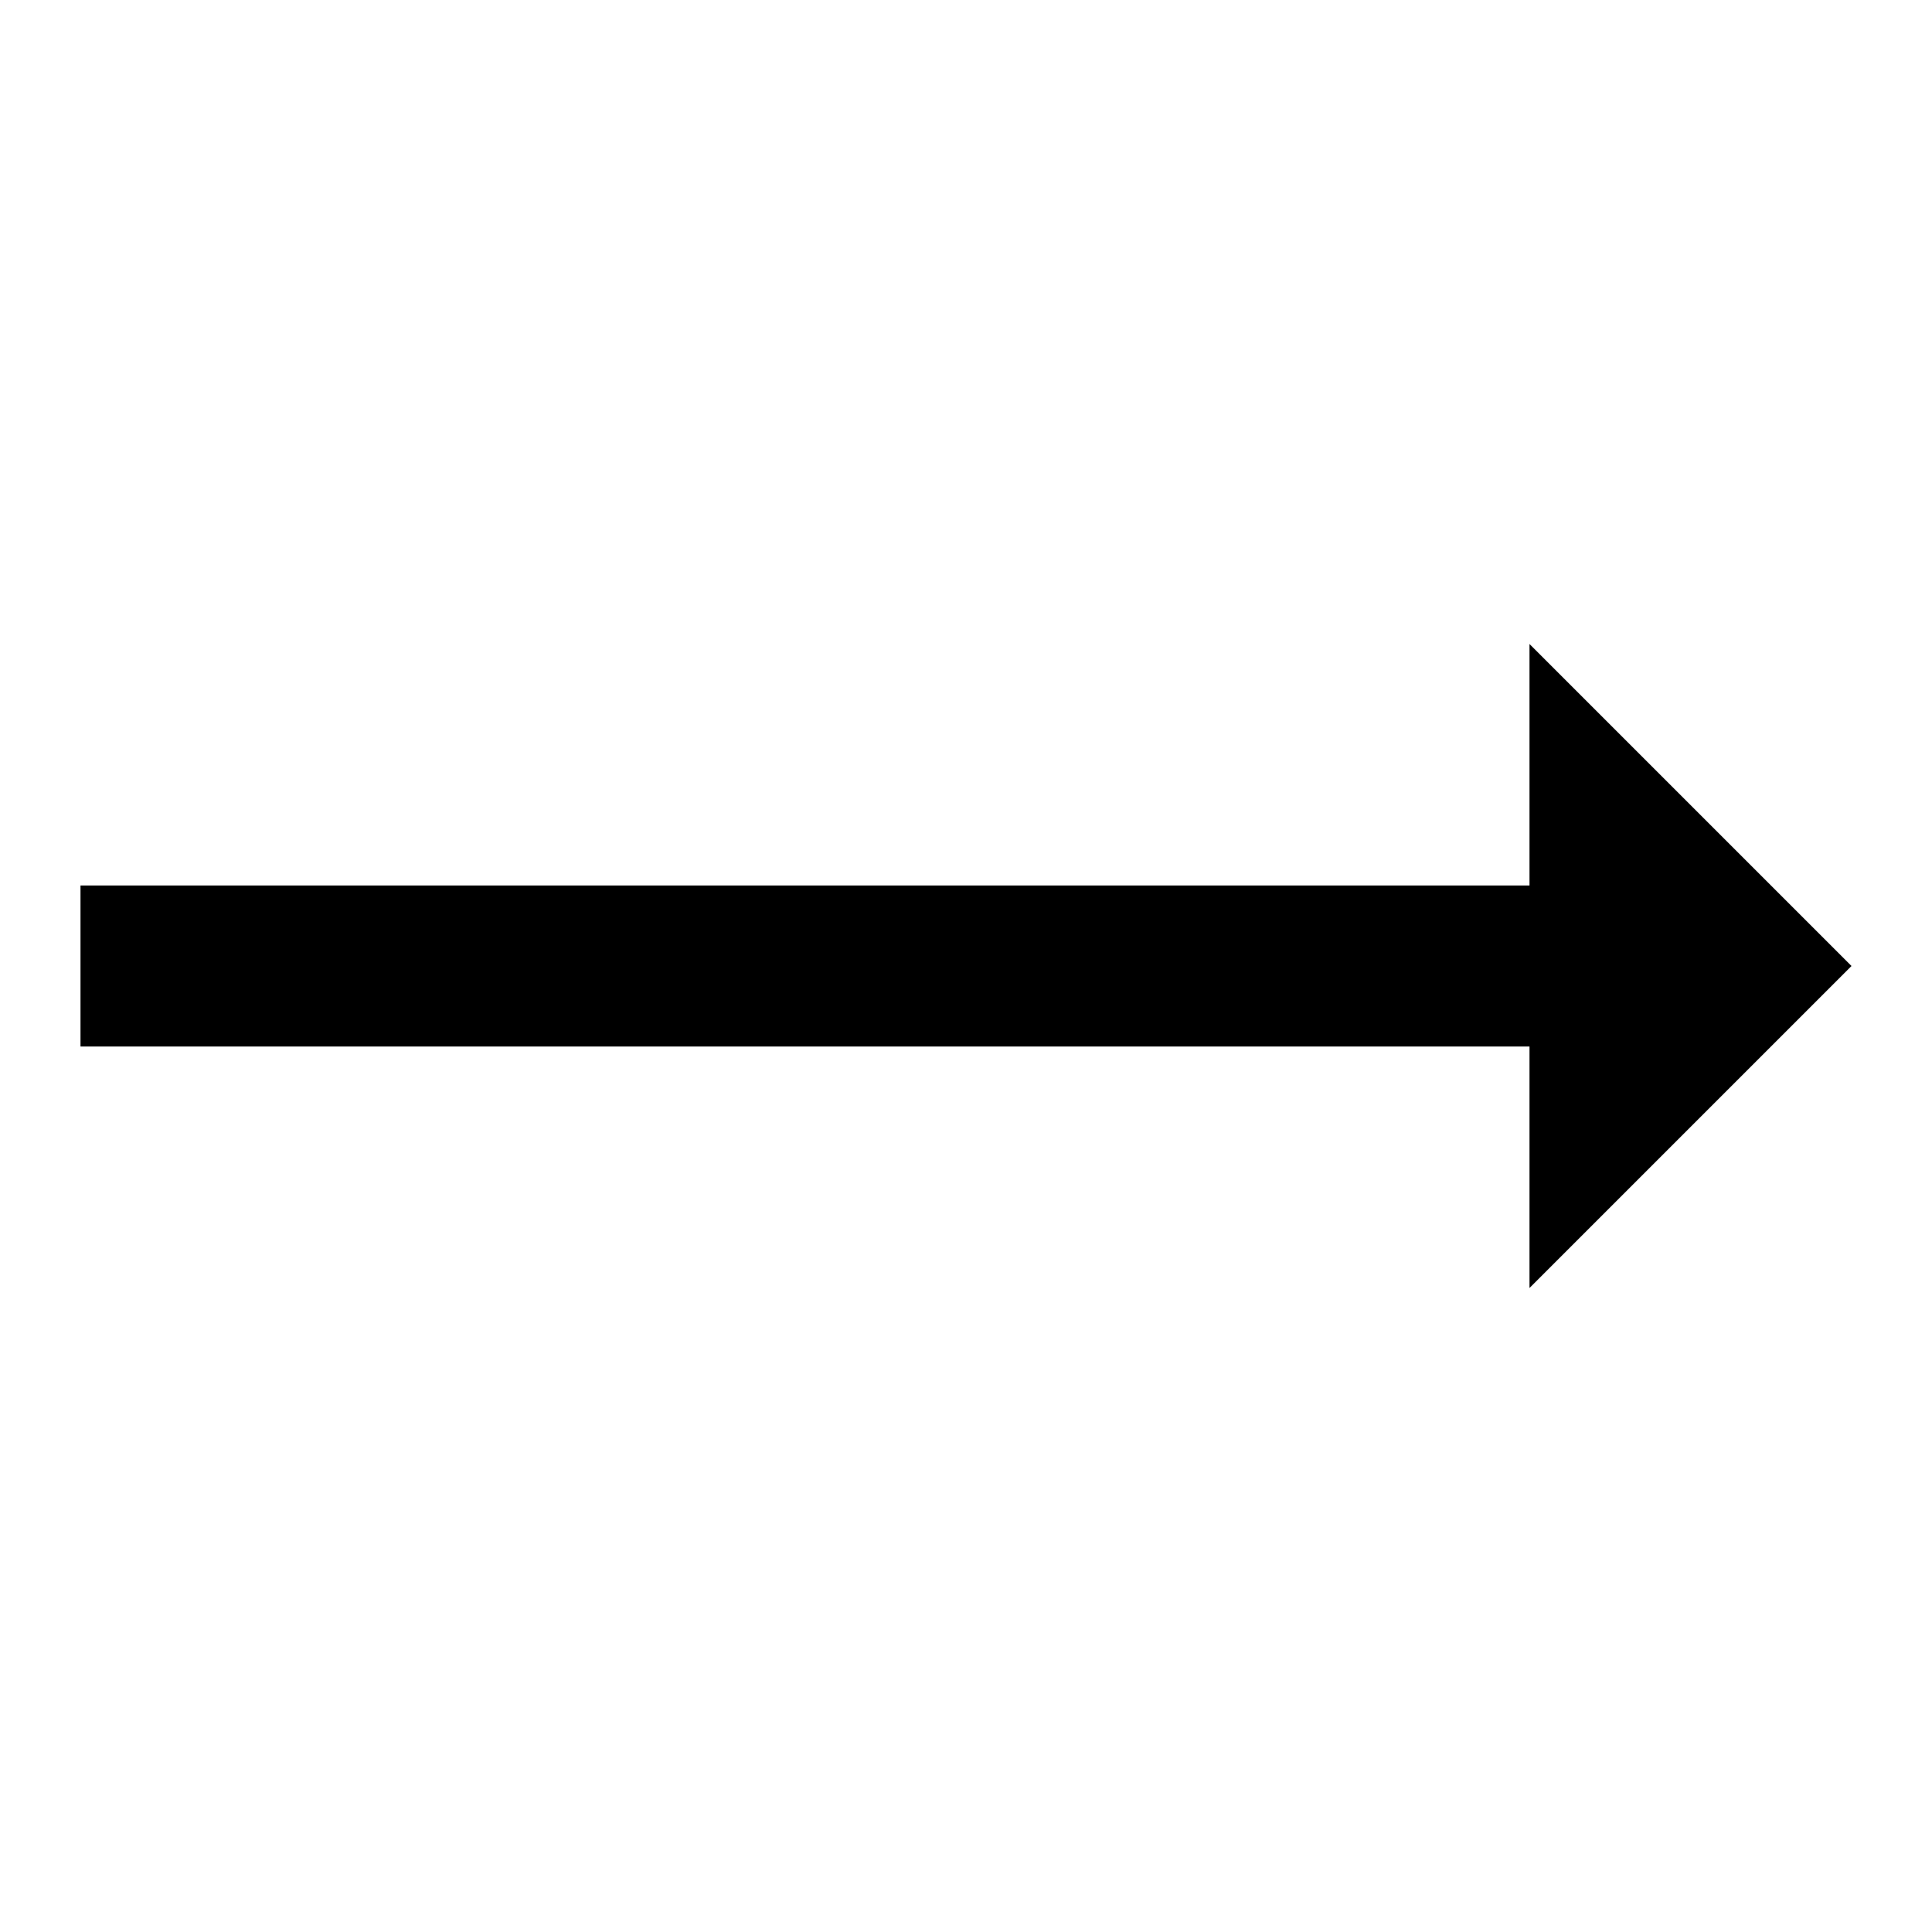 <?xml version="1.0" encoding="utf-8"?>
<svg xmlns="http://www.w3.org/2000/svg" viewBox="0 0 24 24" fill="#000000"><path d="M 19 8 L 19 11 L 1 11 L 1 13 L 19 13 L 19 16 L 23 12 L 19 8 z" fill="#000000"/></svg>

